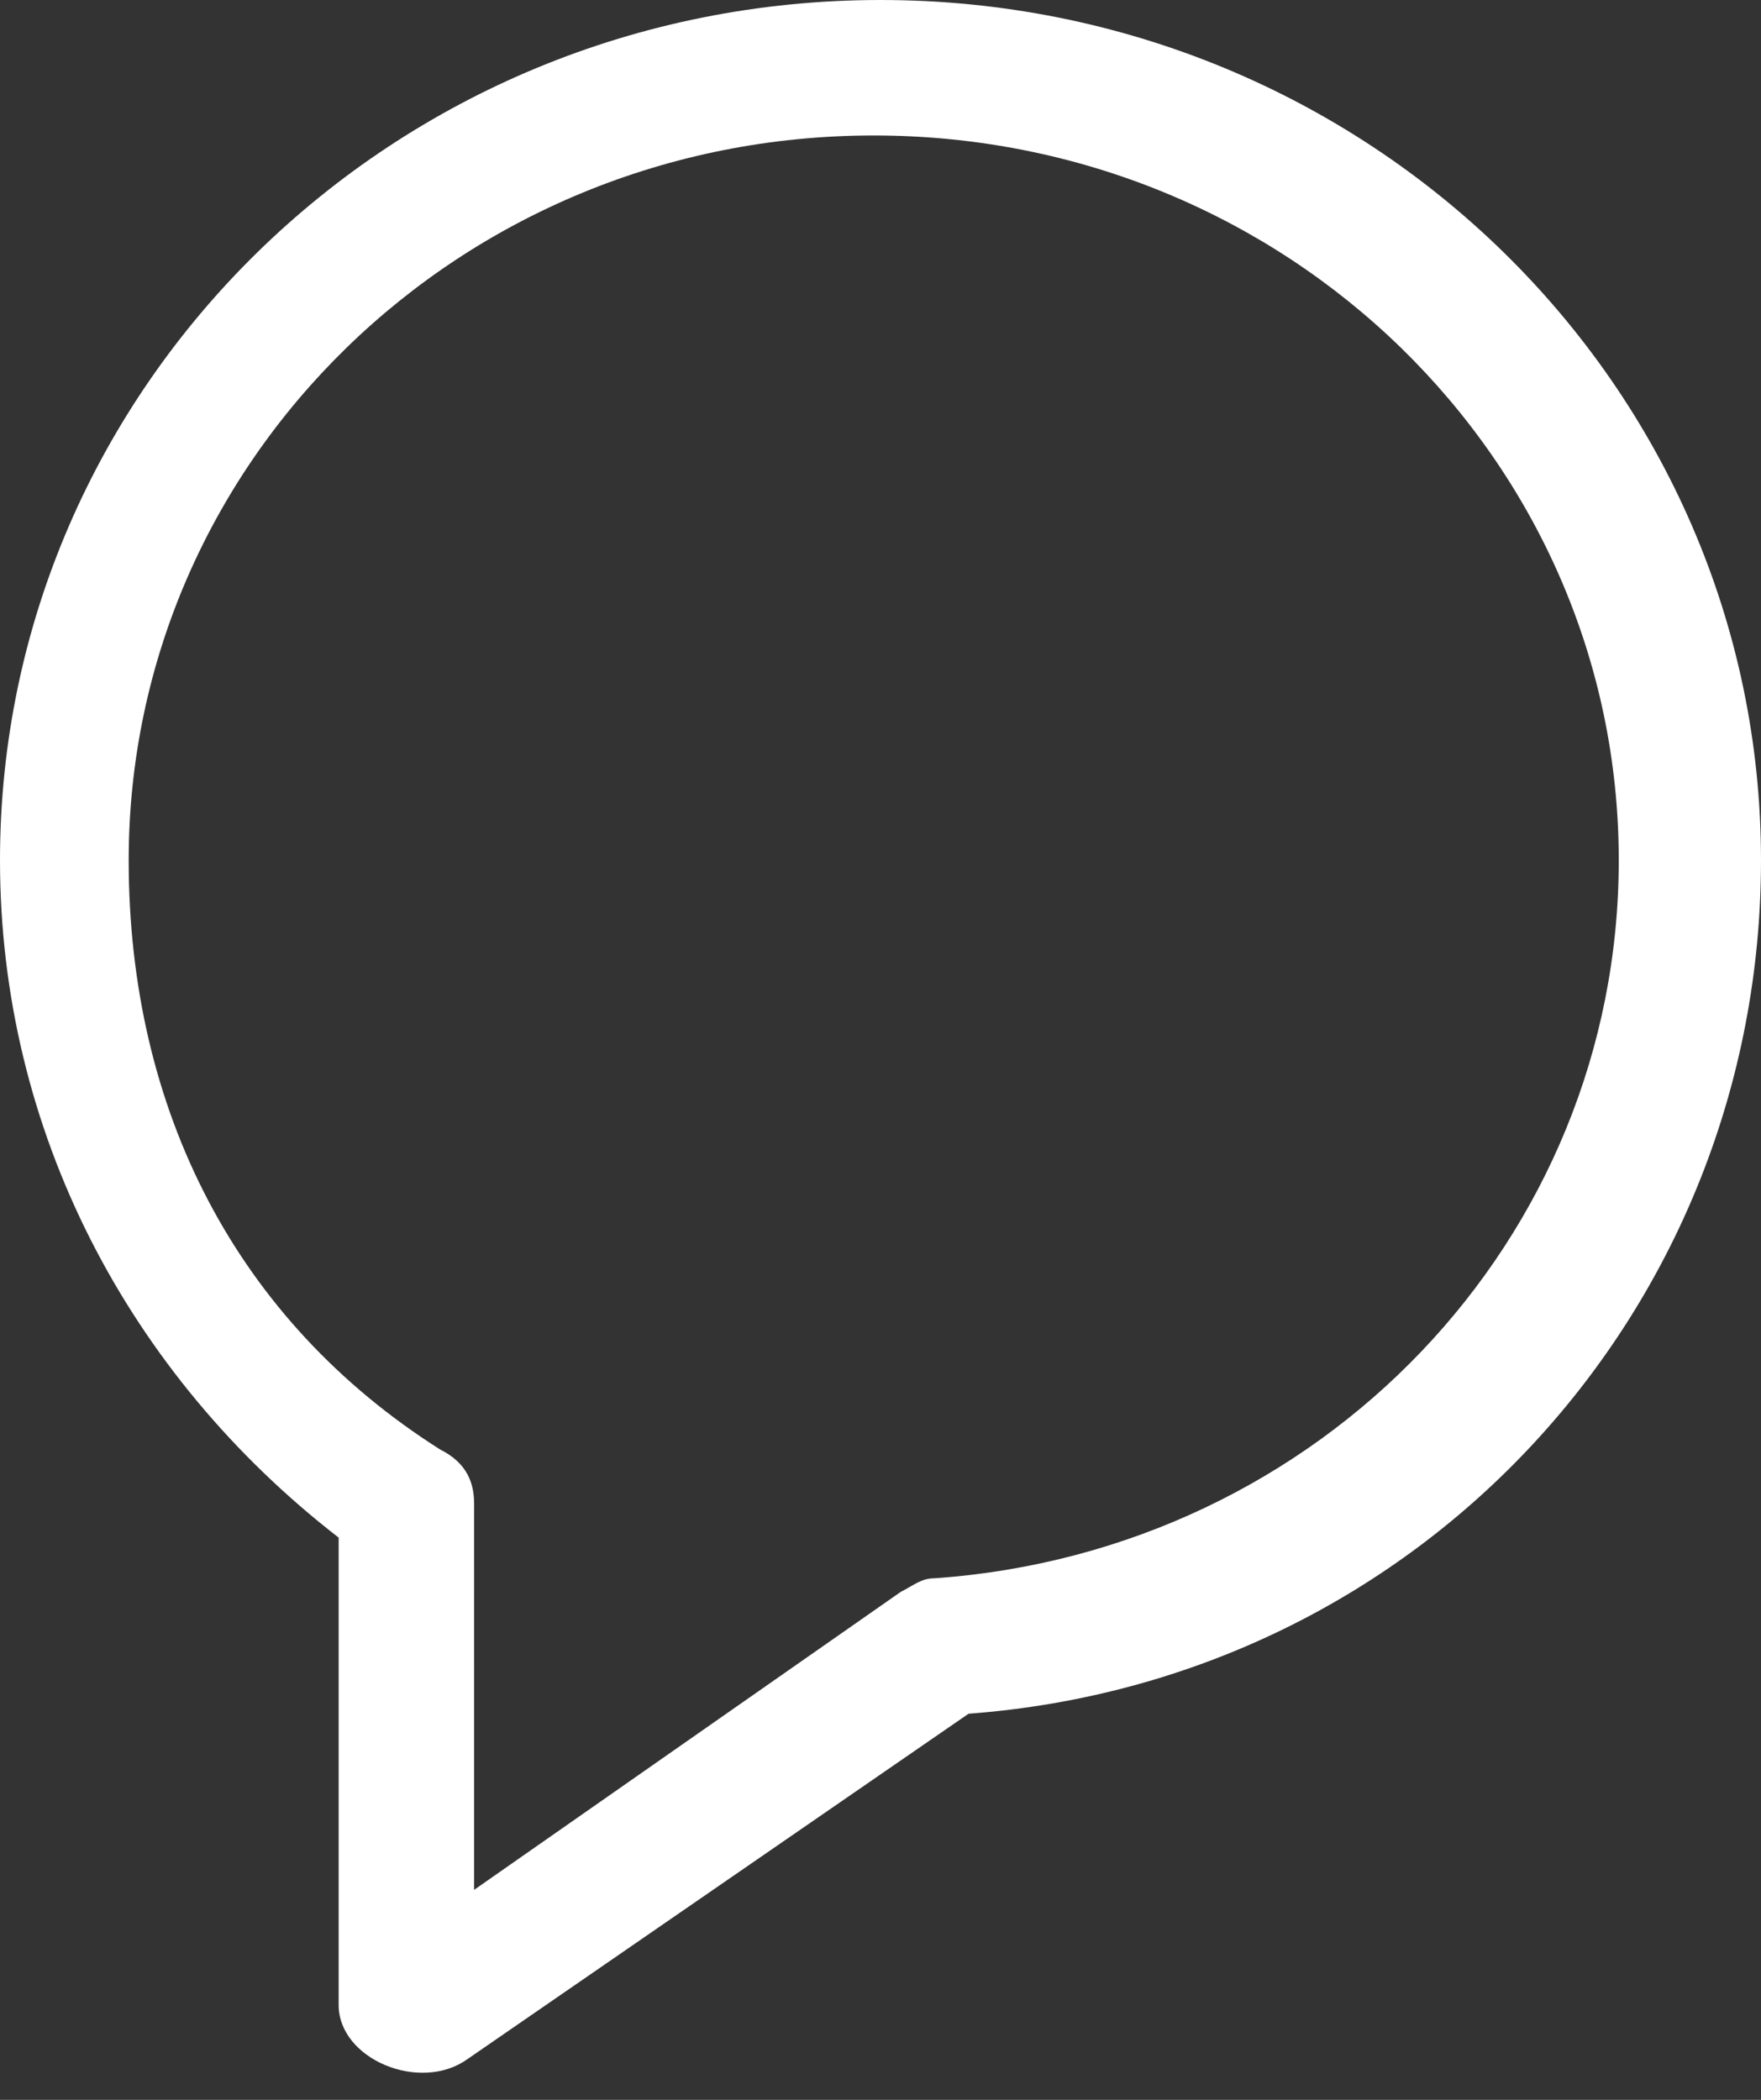 <?xml version="1.0" encoding="utf-8"?>
<!-- Generator: Adobe Illustrator 19.0.0, SVG Export Plug-In . SVG Version: 6.00 Build 0)  -->
<!DOCTYPE svg PUBLIC "-//W3C//DTD SVG 1.1//EN" "http://www.w3.org/Graphics/SVG/1.1/DTD/svg11.dtd">
<svg version="1.1" id="Layer_1" xmlns="http://www.w3.org/2000/svg" xmlns:xlink="http://www.w3.org/1999/xlink" x="0px" y="0px"
	 width="26px" height="31px" viewBox="-236 235 26 31" style="enable-background:new -236 235 26 31;" xml:space="preserve">
<rect x="-236" y="235" width="26" height="31" fill="#333333" stroke="none"/>
<style type="text/css">
	.st0{fill:#FFFFFF;}
</style>
<g id="web">
	<g id="_x36_a.-File-View-Copy-6" transform="translate(-1315, -16)">
		<g id="header" transform="translate(24, 15)">
			<g id="chat-2-copy" transform="translate(1291, 1)">
				<path id="Shape" class="st0" d="M-231,264.6c0,0.8,1.2,1.3,1.9,0.8l7.4-5.1l0,0l0,0l0,0c6.7-0.5,11.7-6,11.7-12.6
					c0-7-5.8-12.7-13-12.7s-13,5.7-13,12.7c0,4,1.9,7.6,5,10 M-229,257.2c0-0.3-0.1-0.6-0.5-0.8c-3-1.9-4.6-5-4.6-8.7
					c0-5.9,4.9-10.7,11-10.7s11,4.8,11,10.7c0,5.6-4.4,10.2-10.1,10.6c-0.2,0-0.3,0.1-0.5,0.2l-6.3,4.4"/>
			</g>
		</g>
	</g>
</g>
</svg>
